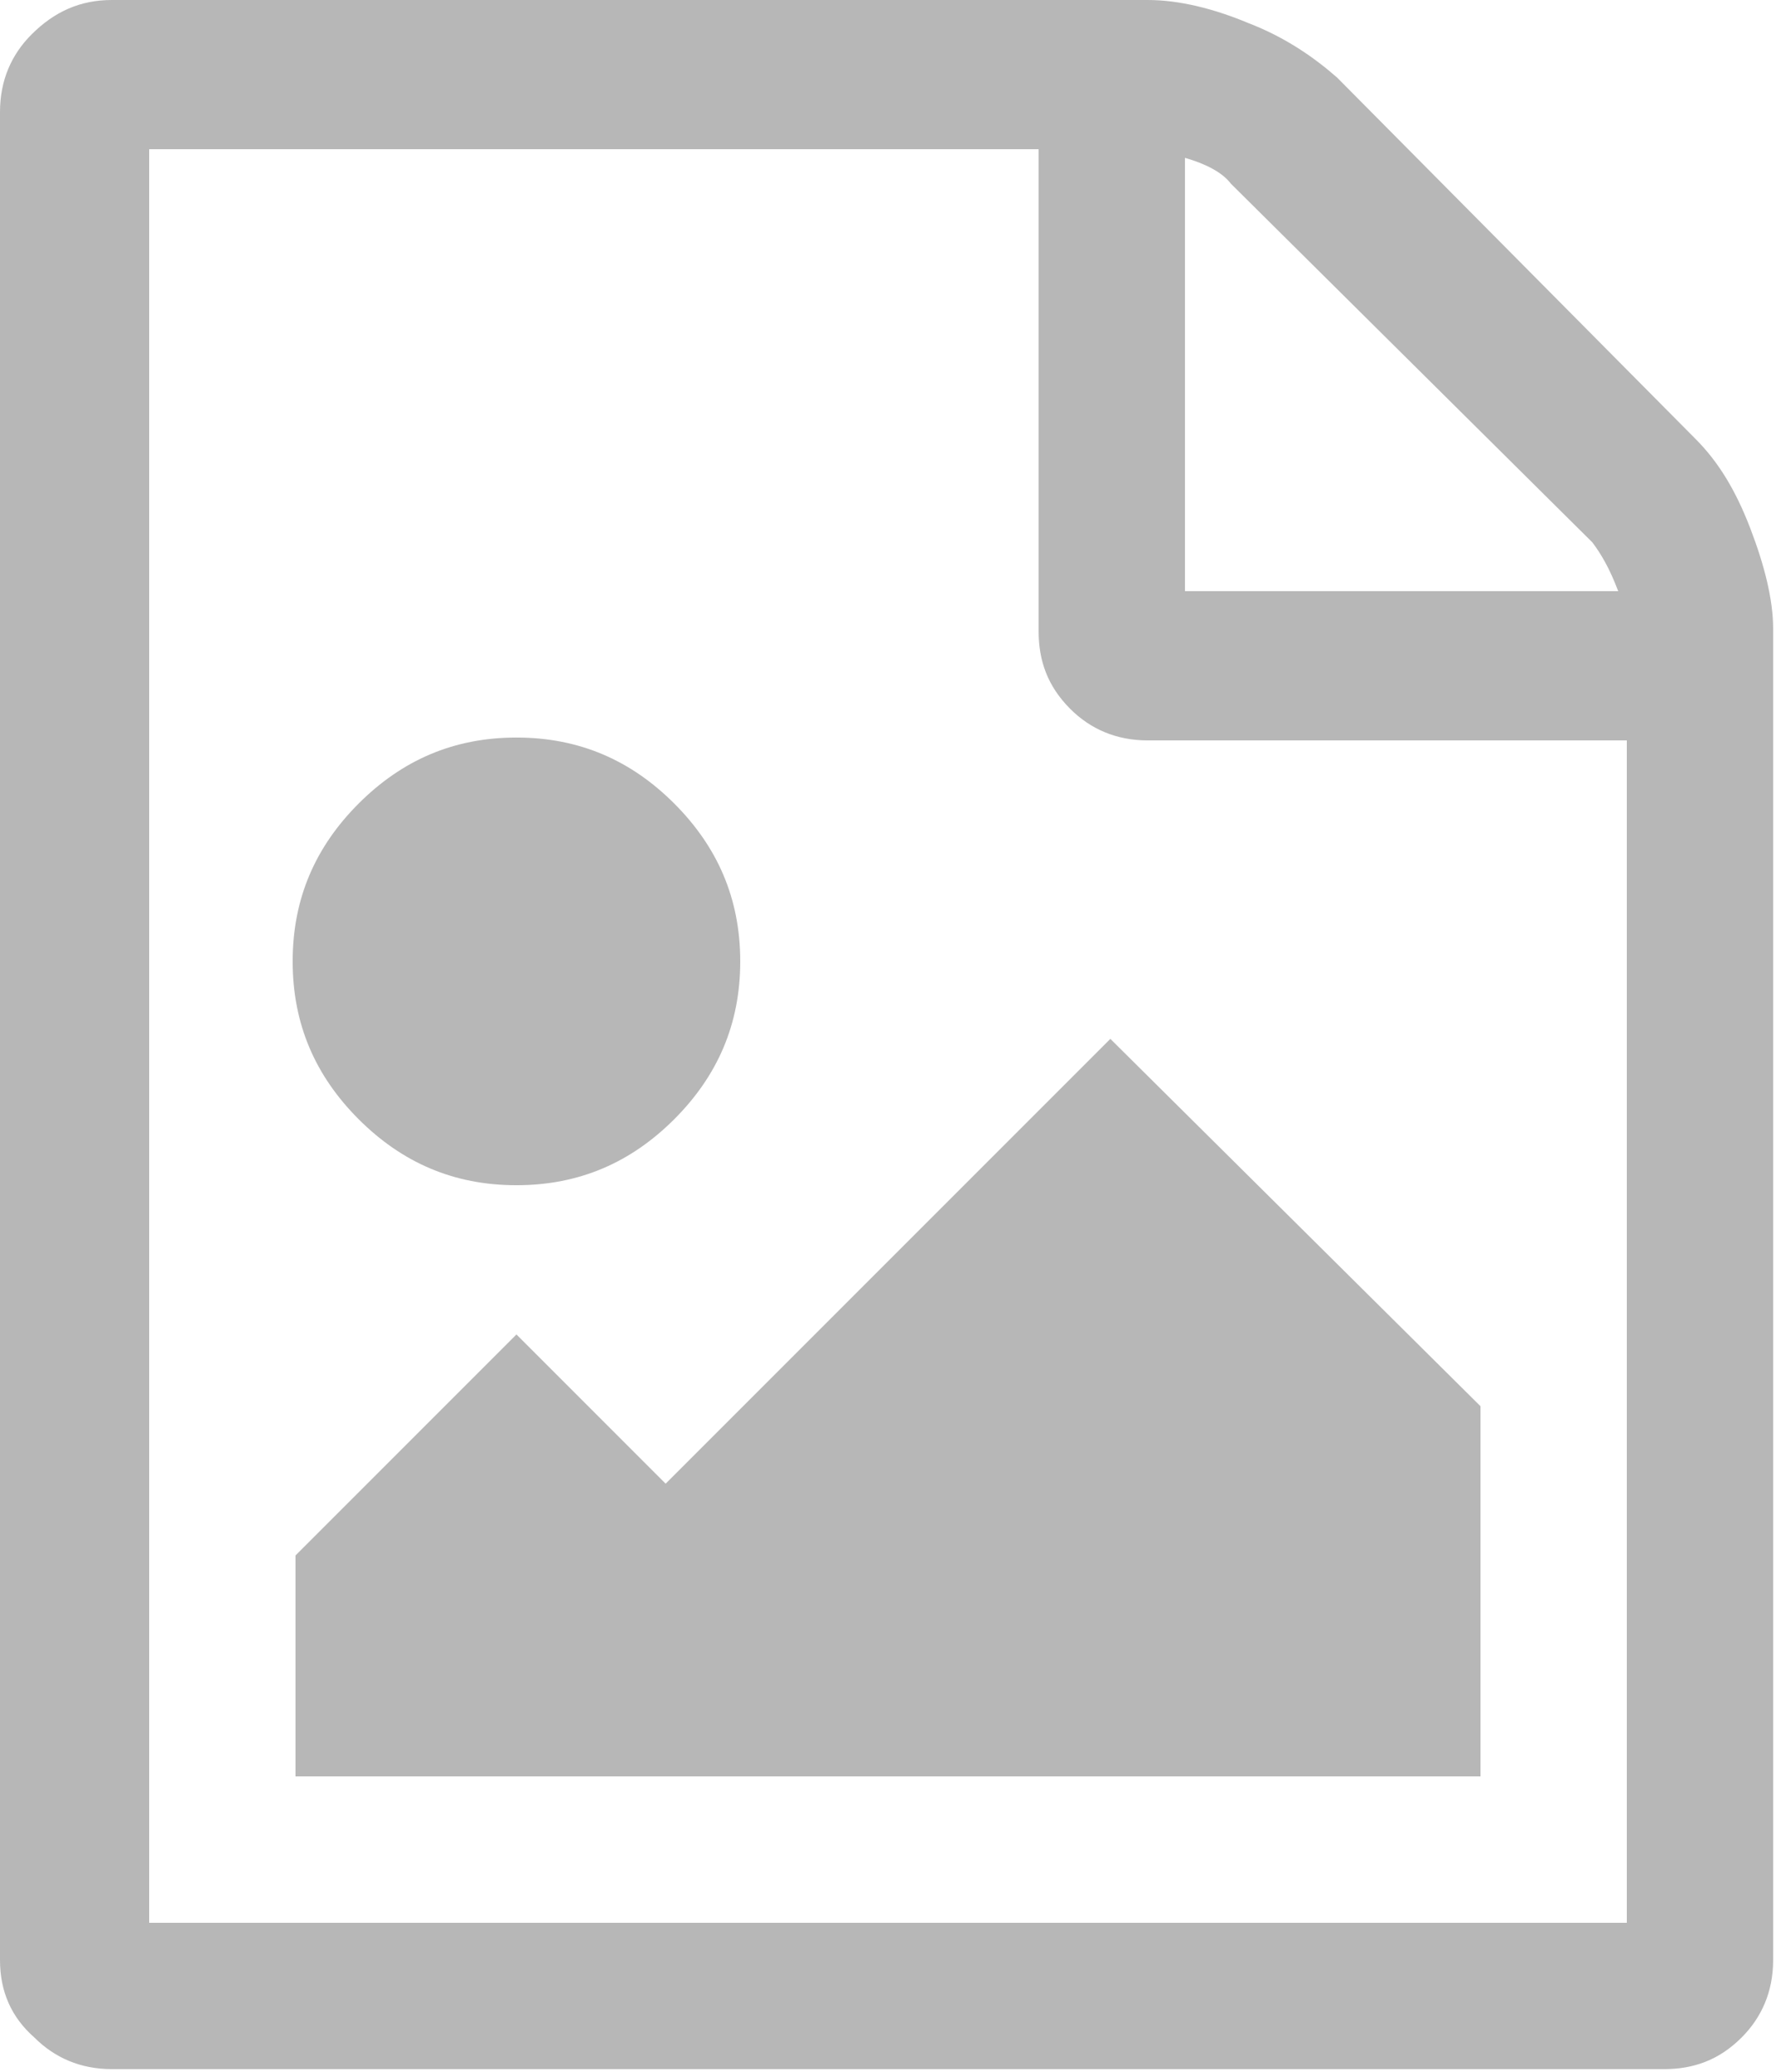 <?xml version="1.0" encoding="utf-8"?>
<!-- Generator: Adobe Illustrator 18.1.1, SVG Export Plug-In . SVG Version: 6.00 Build 0)  -->
<svg version="1.1" id="Layer_1" xmlns="http://www.w3.org/2000/svg" xmlns:xlink="http://www.w3.org/1999/xlink" x="0px" y="0px"
	 viewBox="0 0 61.9 72.2" enable-background="new 0 0 61.9 72.2" xml:space="preserve">
<g>
	<path fill="#B7B7B7" d="M59.1,15.3c0.8,0.8,1.4,1.8,1.9,3.1c0.5,1.3,0.8,2.5,0.8,3.5v46.4c0,1.1-0.4,2-1.1,2.7
		c-0.8,0.8-1.7,1.1-2.7,1.1H3.9c-1.1,0-2-0.4-2.7-1.1C0.4,70.3,0,69.4,0,68.3V3.9c0-1.1,0.4-2,1.1-2.7C1.9,0.4,2.8,0,3.9,0H40
		c1.1,0,2.3,0.3,3.5,0.8c1.3,0.5,2.3,1.2,3.1,1.9L59.1,15.3z M56.7,67V25.8H40c-1.1,0-2-0.4-2.7-1.1c-0.8-0.8-1.1-1.7-1.1-2.7V5.2
		H5.2V67H56.7z M23.5,39c-1.5,1.5-3.3,2.3-5.5,2.3s-4-0.8-5.5-2.3c-1.5-1.5-2.3-3.3-2.3-5.5s0.8-4,2.3-5.5c1.5-1.5,3.3-2.3,5.5-2.3
		s4,0.8,5.5,2.3c1.5,1.5,2.3,3.3,2.3,5.5S25,37.5,23.5,39z M51.6,49v12.9H10.3v-7.7l7.7-7.7l5.2,5.2l15.5-15.5L51.6,49z M41.3,5.5
		v15.1h15.1c-0.3-0.8-0.6-1.3-0.9-1.7L42.9,6.4C42.6,6,42,5.7,41.3,5.5z"/>
</g>
</svg>
